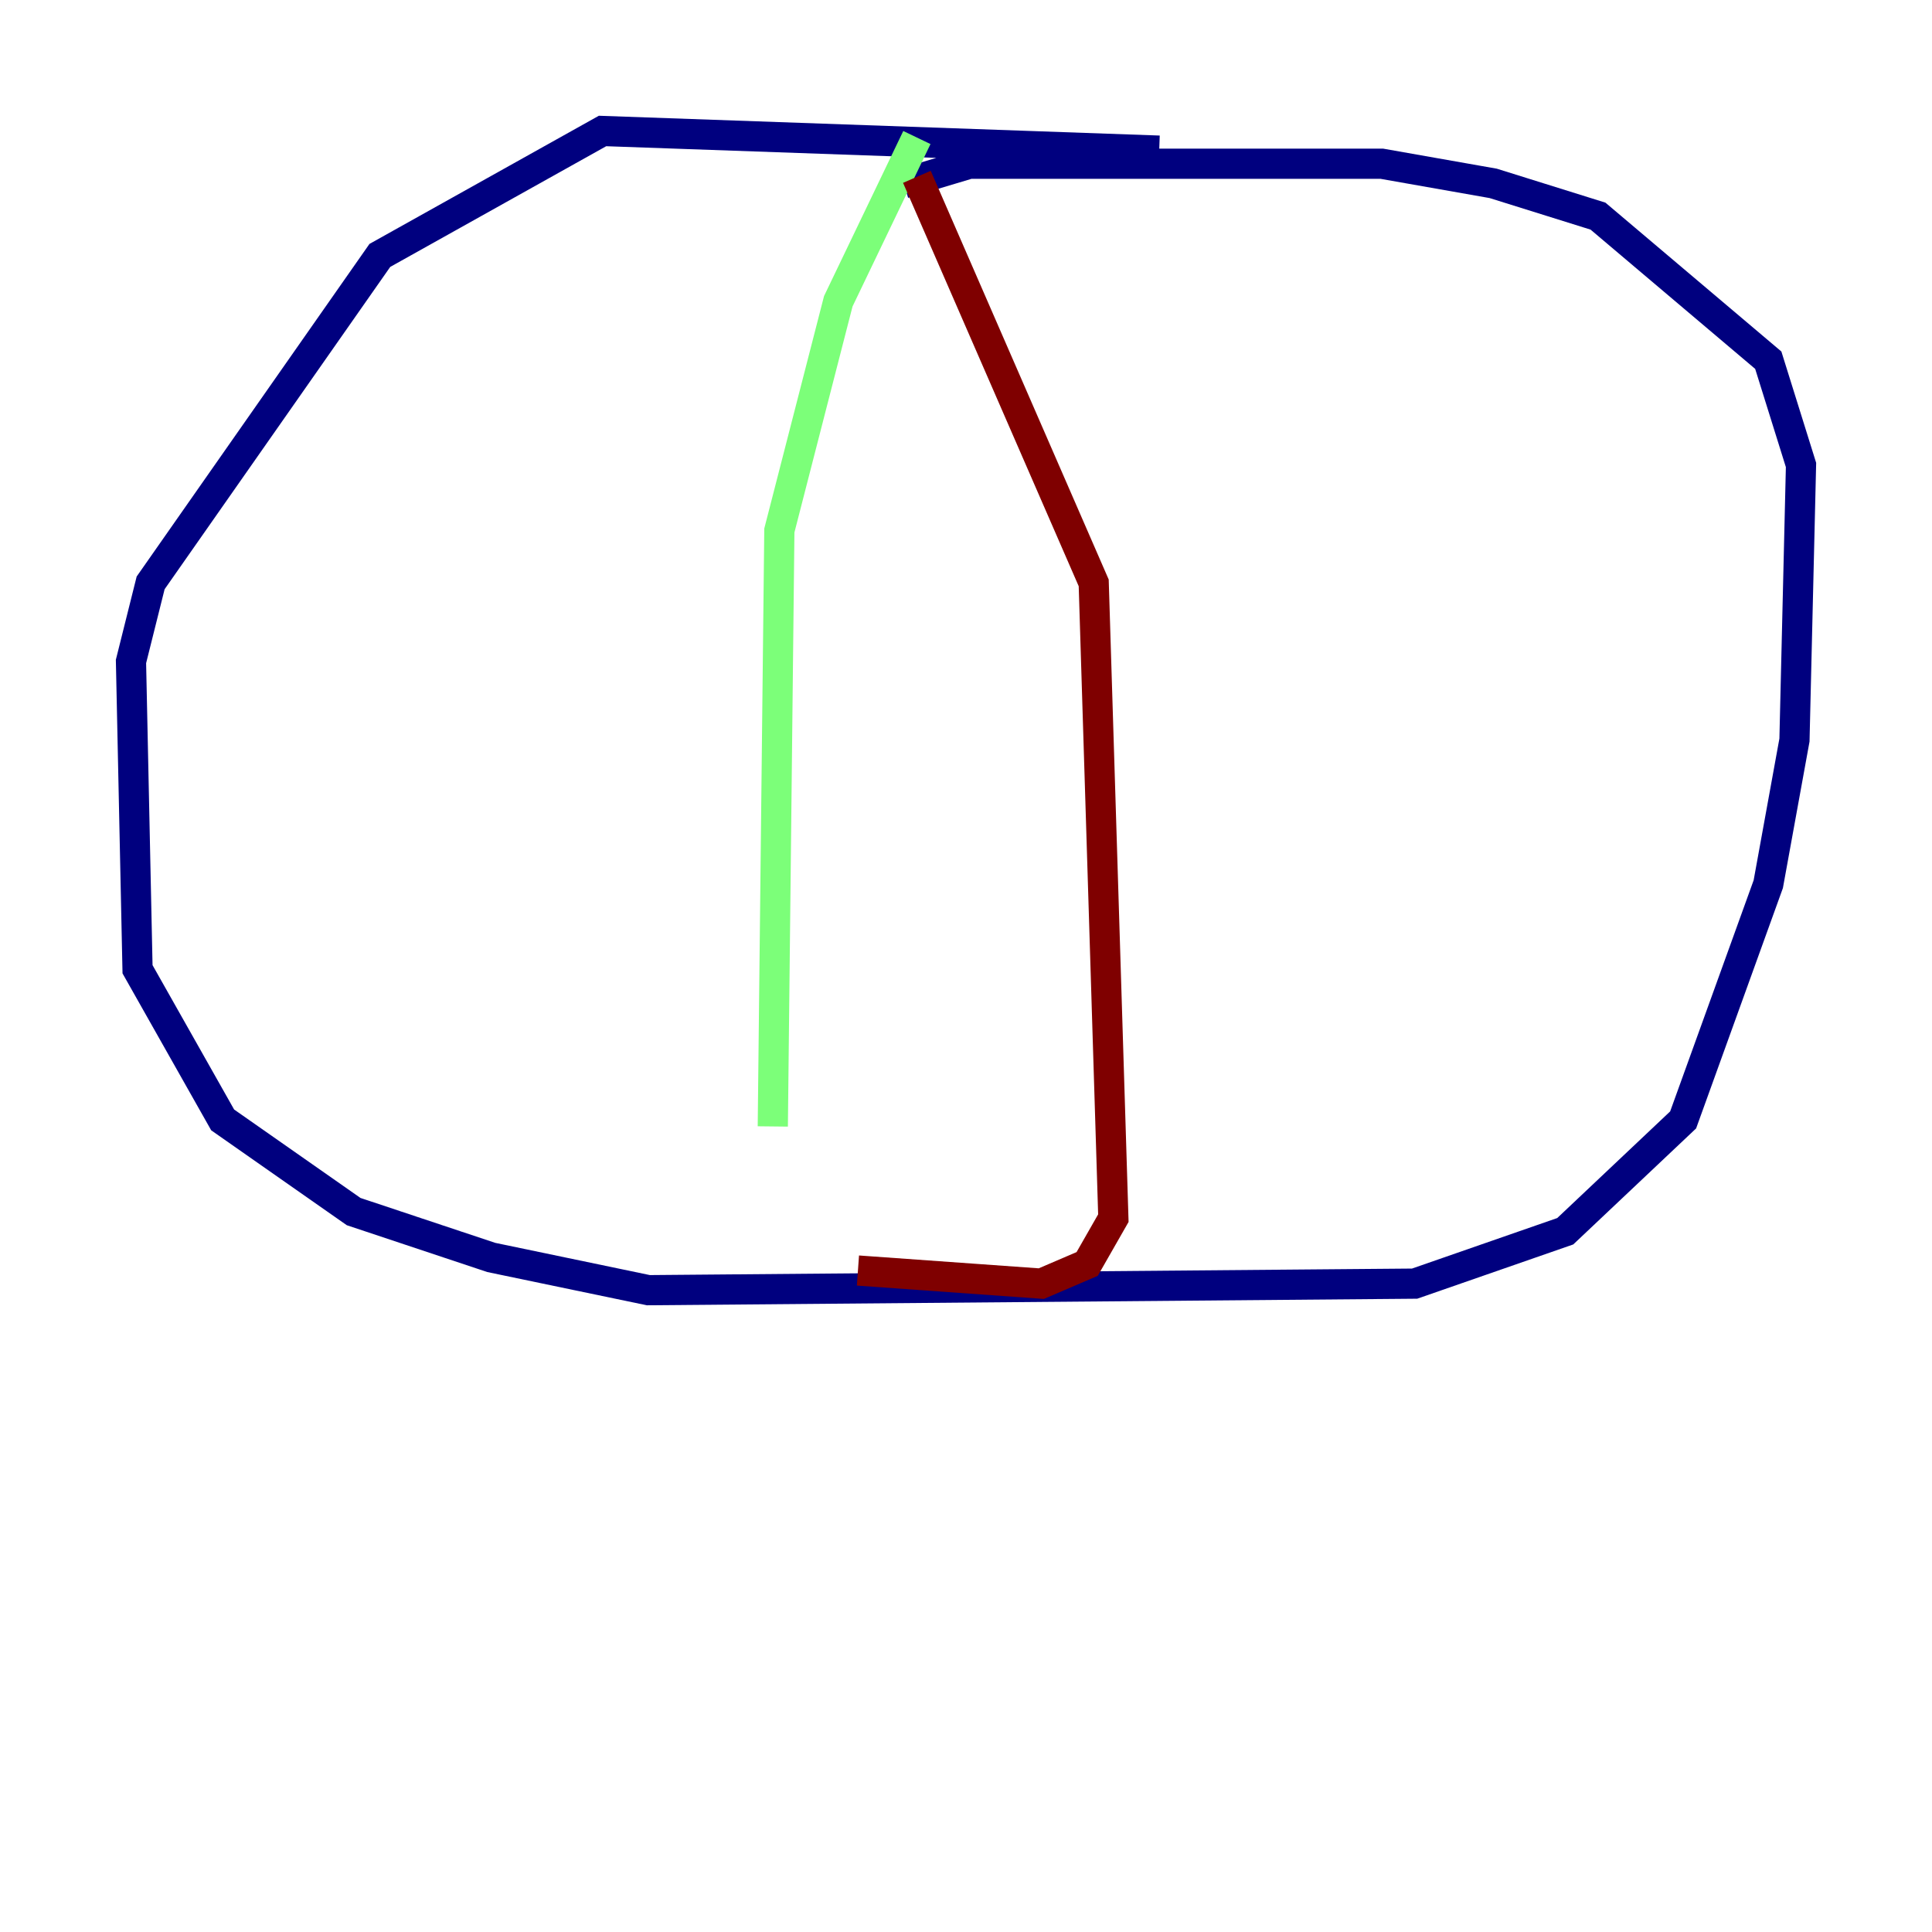 <?xml version="1.0" encoding="utf-8" ?>
<svg baseProfile="tiny" height="128" version="1.2" viewBox="0,0,128,128" width="128" xmlns="http://www.w3.org/2000/svg" xmlns:ev="http://www.w3.org/2001/xml-events" xmlns:xlink="http://www.w3.org/1999/xlink"><defs /><polyline fill="none" points="76.8,9.98 39.919,8.678 25.166,16.922 9.98,38.617 8.678,43.824 9.112,64.217 14.752,74.197 23.43,80.271 32.542,83.308 42.956,85.478 93.722,85.044 103.702,81.573 111.512,74.197 117.153,58.576 118.888,49.031 119.322,30.807 117.153,23.864 105.871,14.319 98.929,12.149 91.552,10.848 64.217,10.848 59.878,12.149" stroke="#00007f" stroke-width="2" /><polyline fill="none" points="60.746,9.112 55.539,19.959 51.634,35.146 51.2,74.63" stroke="#7cff79" stroke-width="2" /><polyline fill="none" points="60.746,11.715 72.461,38.617 73.763,80.705 72.027,83.742 68.99,85.044 56.841,84.176" stroke="#7f0000" stroke-width="2" /></svg>